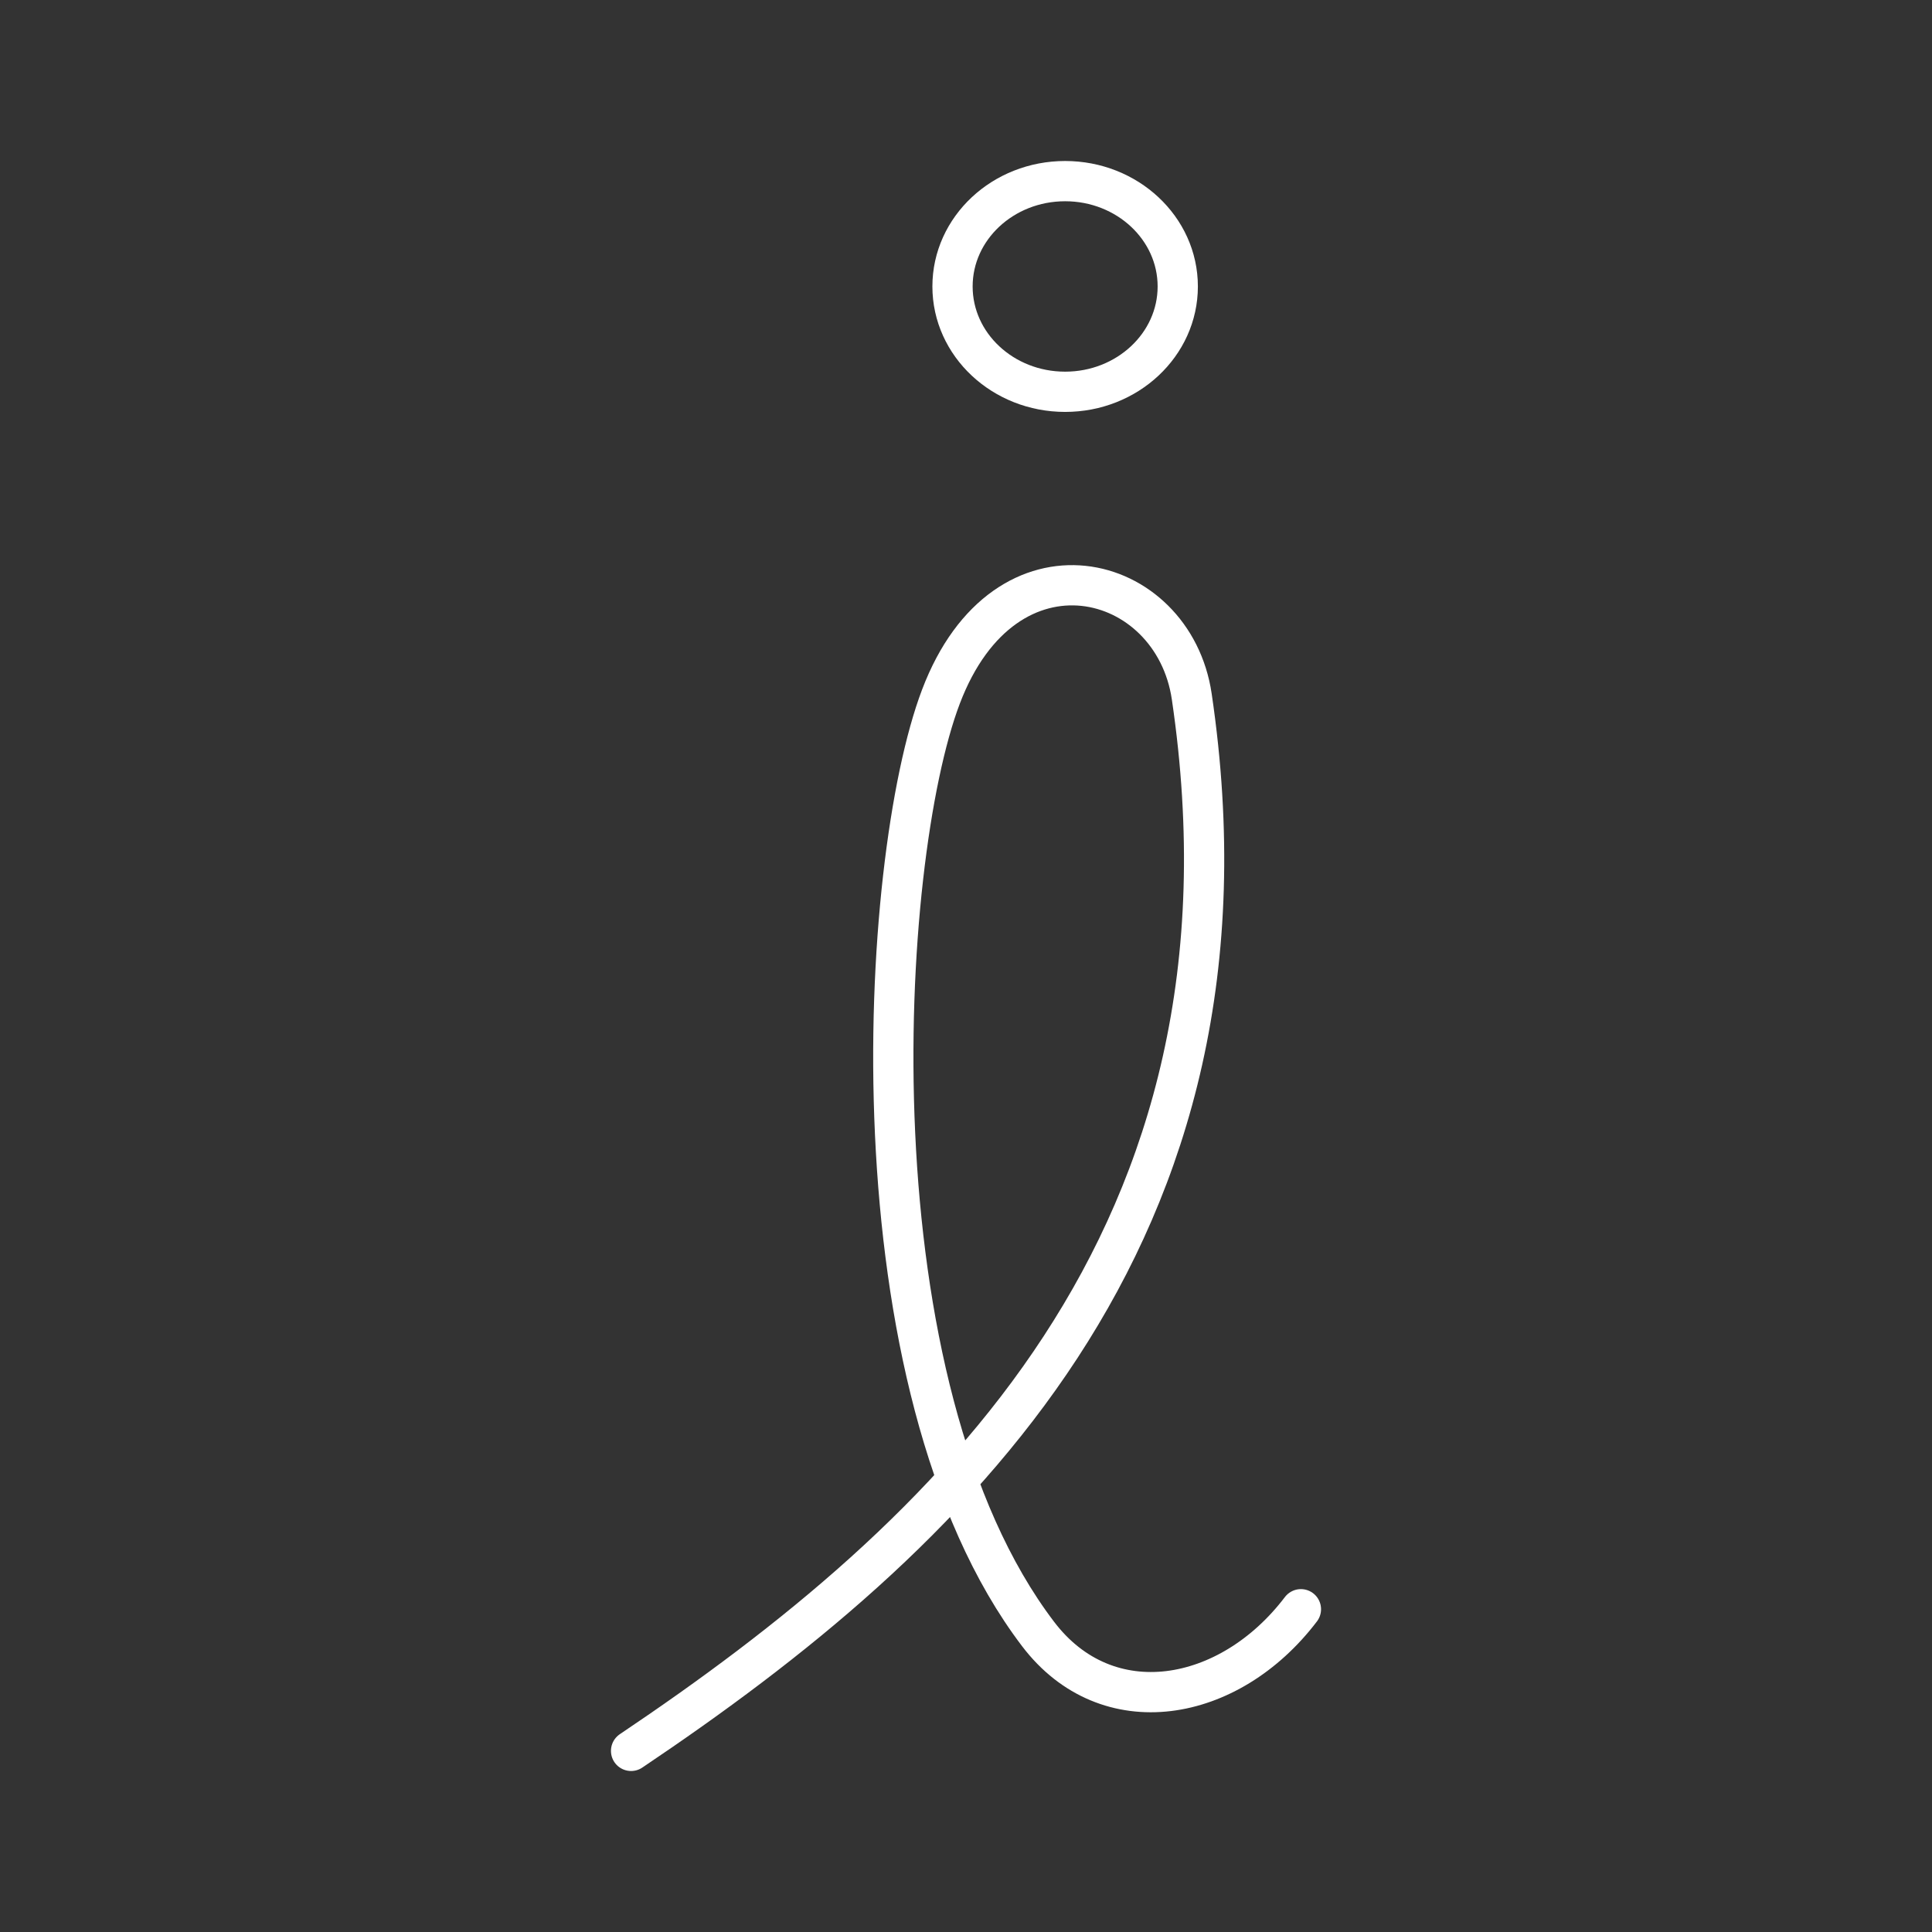 <?xml version="1.0" encoding="UTF-8"?><svg id="a" xmlns="http://www.w3.org/2000/svg" viewBox="0 0 48 48"><rect x="0" y="0" width="48" height="48" fill="#333333" stroke="none"/><defs><style>.c{fill:none;stroke:#fff;stroke-linecap:round;stroke-linejoin:round;}</style></defs><path id="b" class="c" d="M29.261,7.117c0,1.445-1.253,2.617-2.798,2.617h0c-1.545,0-2.798-1.172-2.798-2.617h0c0-1.445,1.253-2.617,2.798-2.617h0c1.545,0,2.798,1.172,2.798,2.617h0ZM15.679,43.5c7.893-5.301,15.918-12.717,13.93-26.194-.46-3.118-4.63-4.216-6.231,0-1.558,4.099-2.286,17.109,2.413,23.29,1.717,2.259,4.75,1.728,6.53-.615"/></svg>